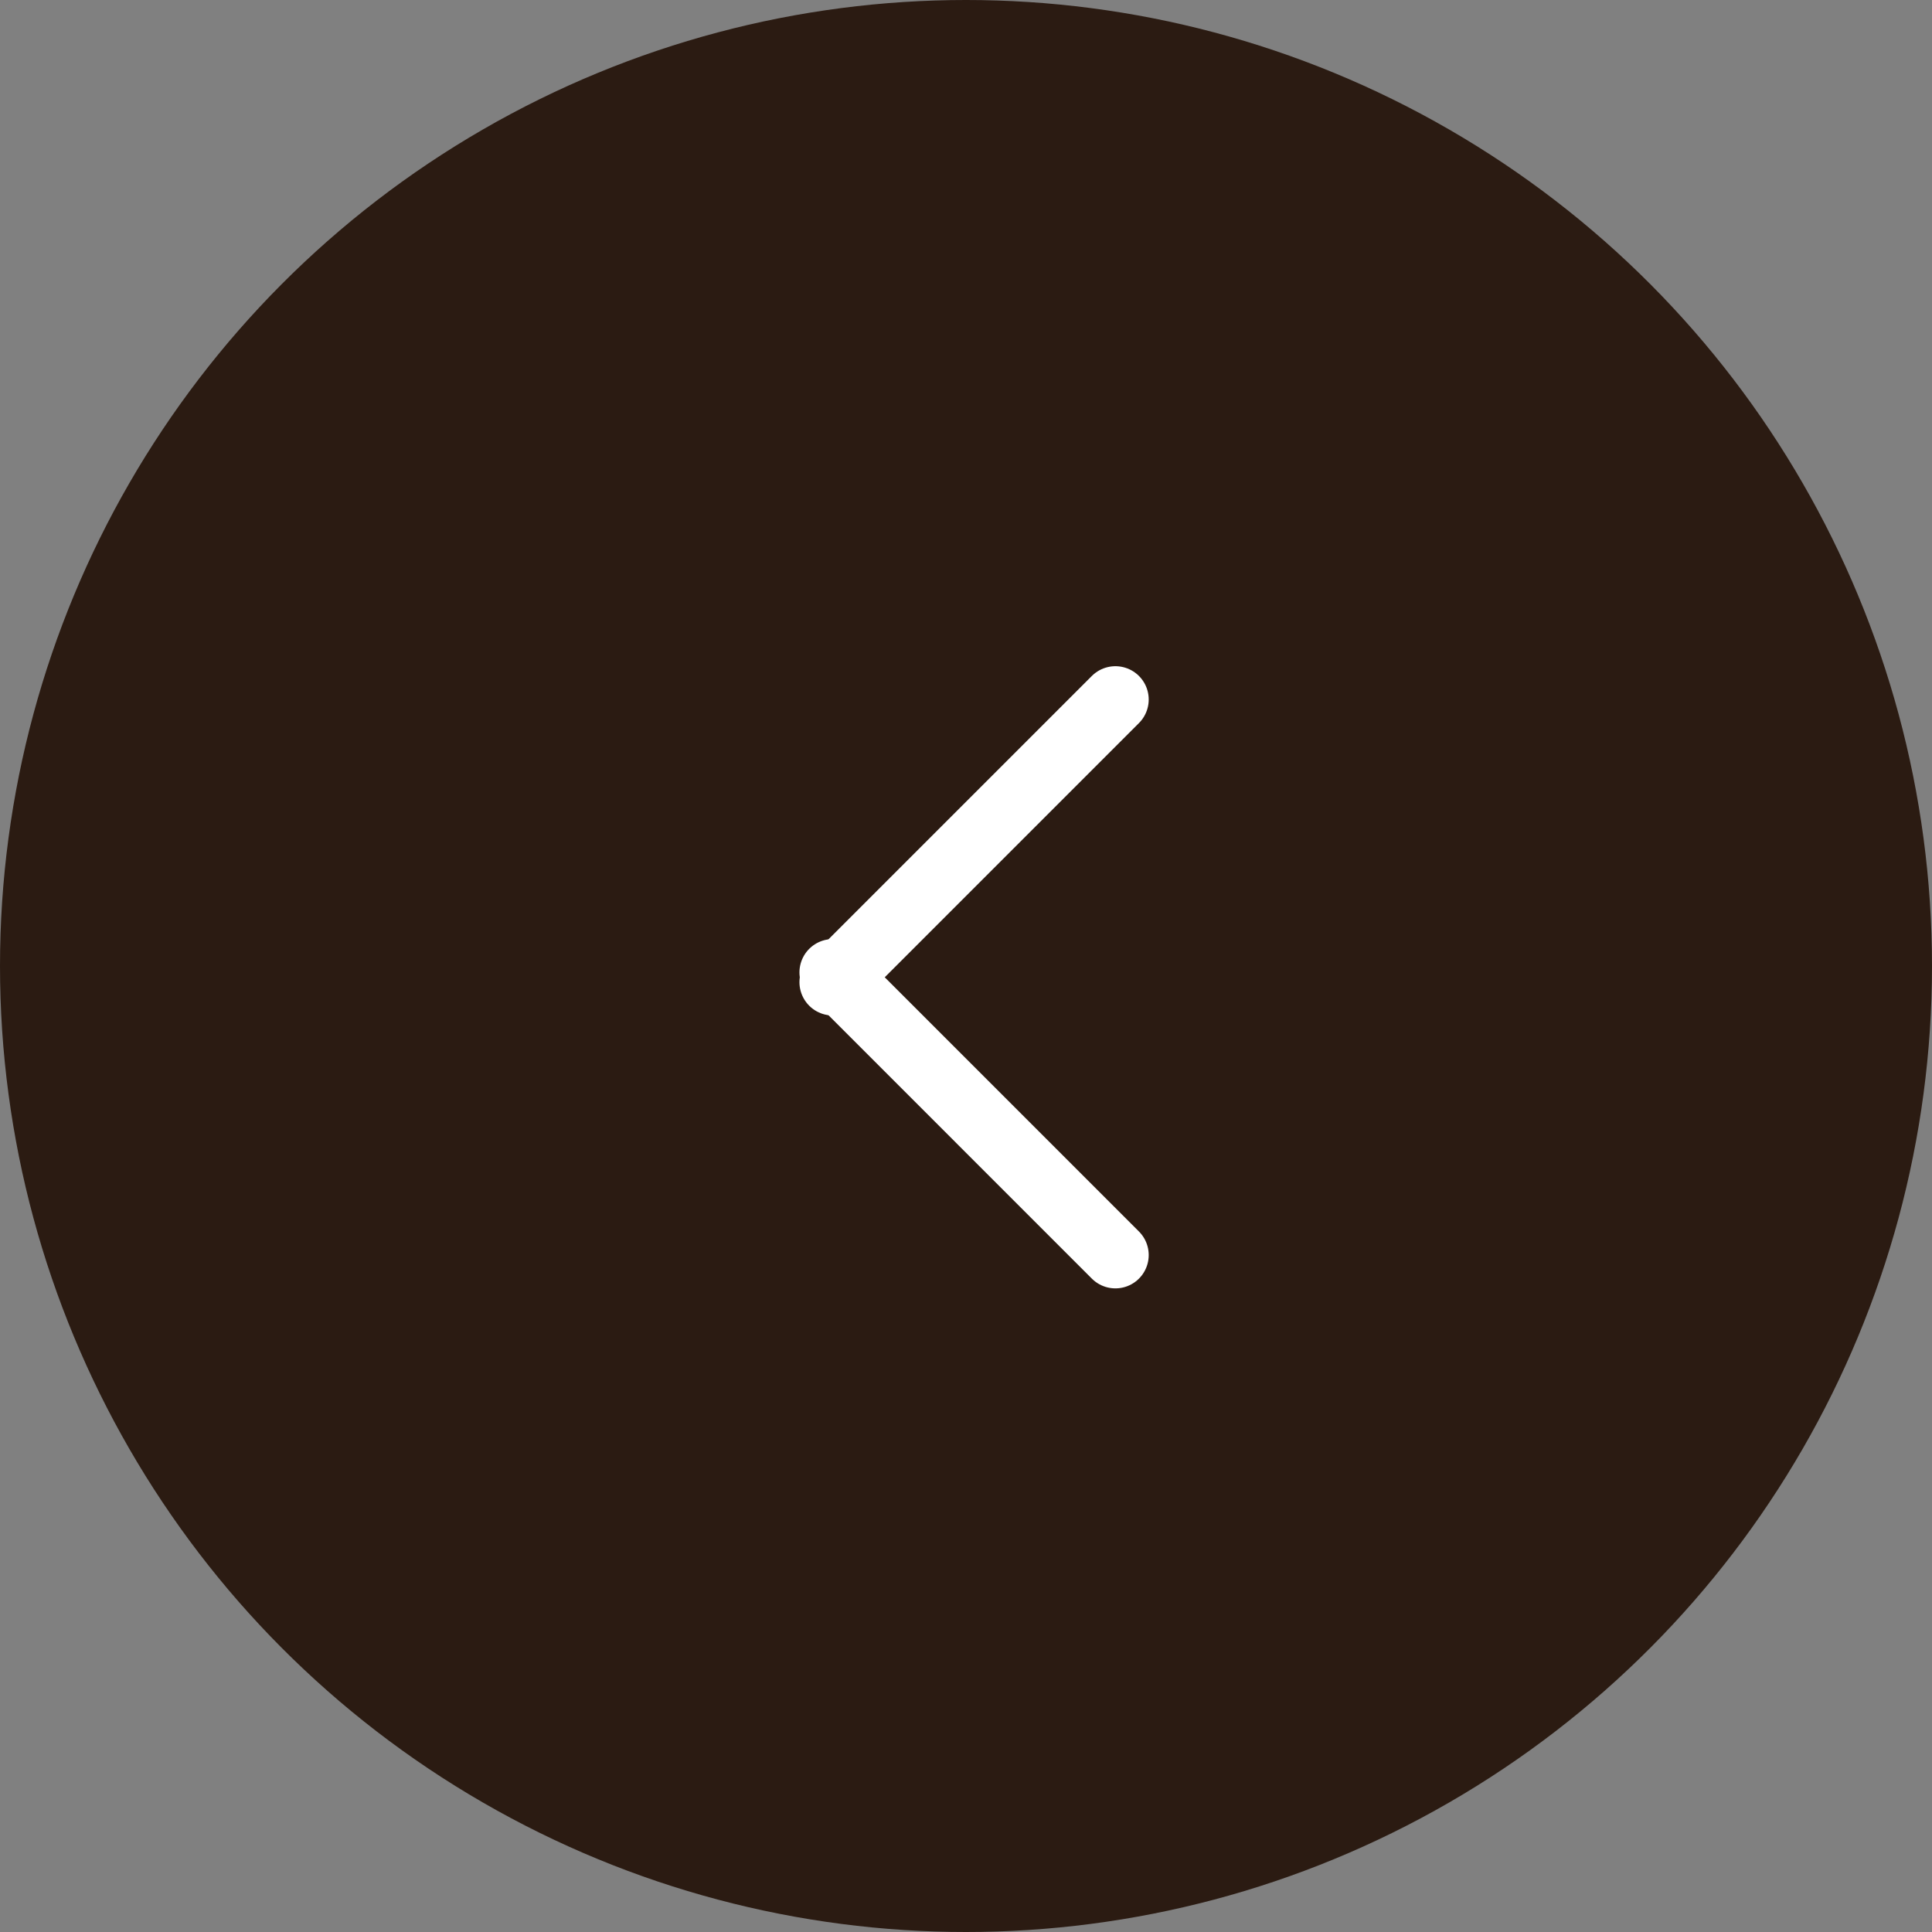 <svg width="58" height="58" viewBox="0 0 58 58" fill="none" xmlns="http://www.w3.org/2000/svg">
<rect x="0" y="0" width="58" height="58" fill="#808080" stroke="none"/>
<circle cx="29" cy="29" r="29" fill="#2B1B12"/>
<path d="M25 29.485L33.485 21" stroke="white" stroke-width="2" stroke-linecap="round"/>
<path d="M33.485 37.678L25 29.192" stroke="white" stroke-width="2" stroke-linecap="round"/>
</svg>
